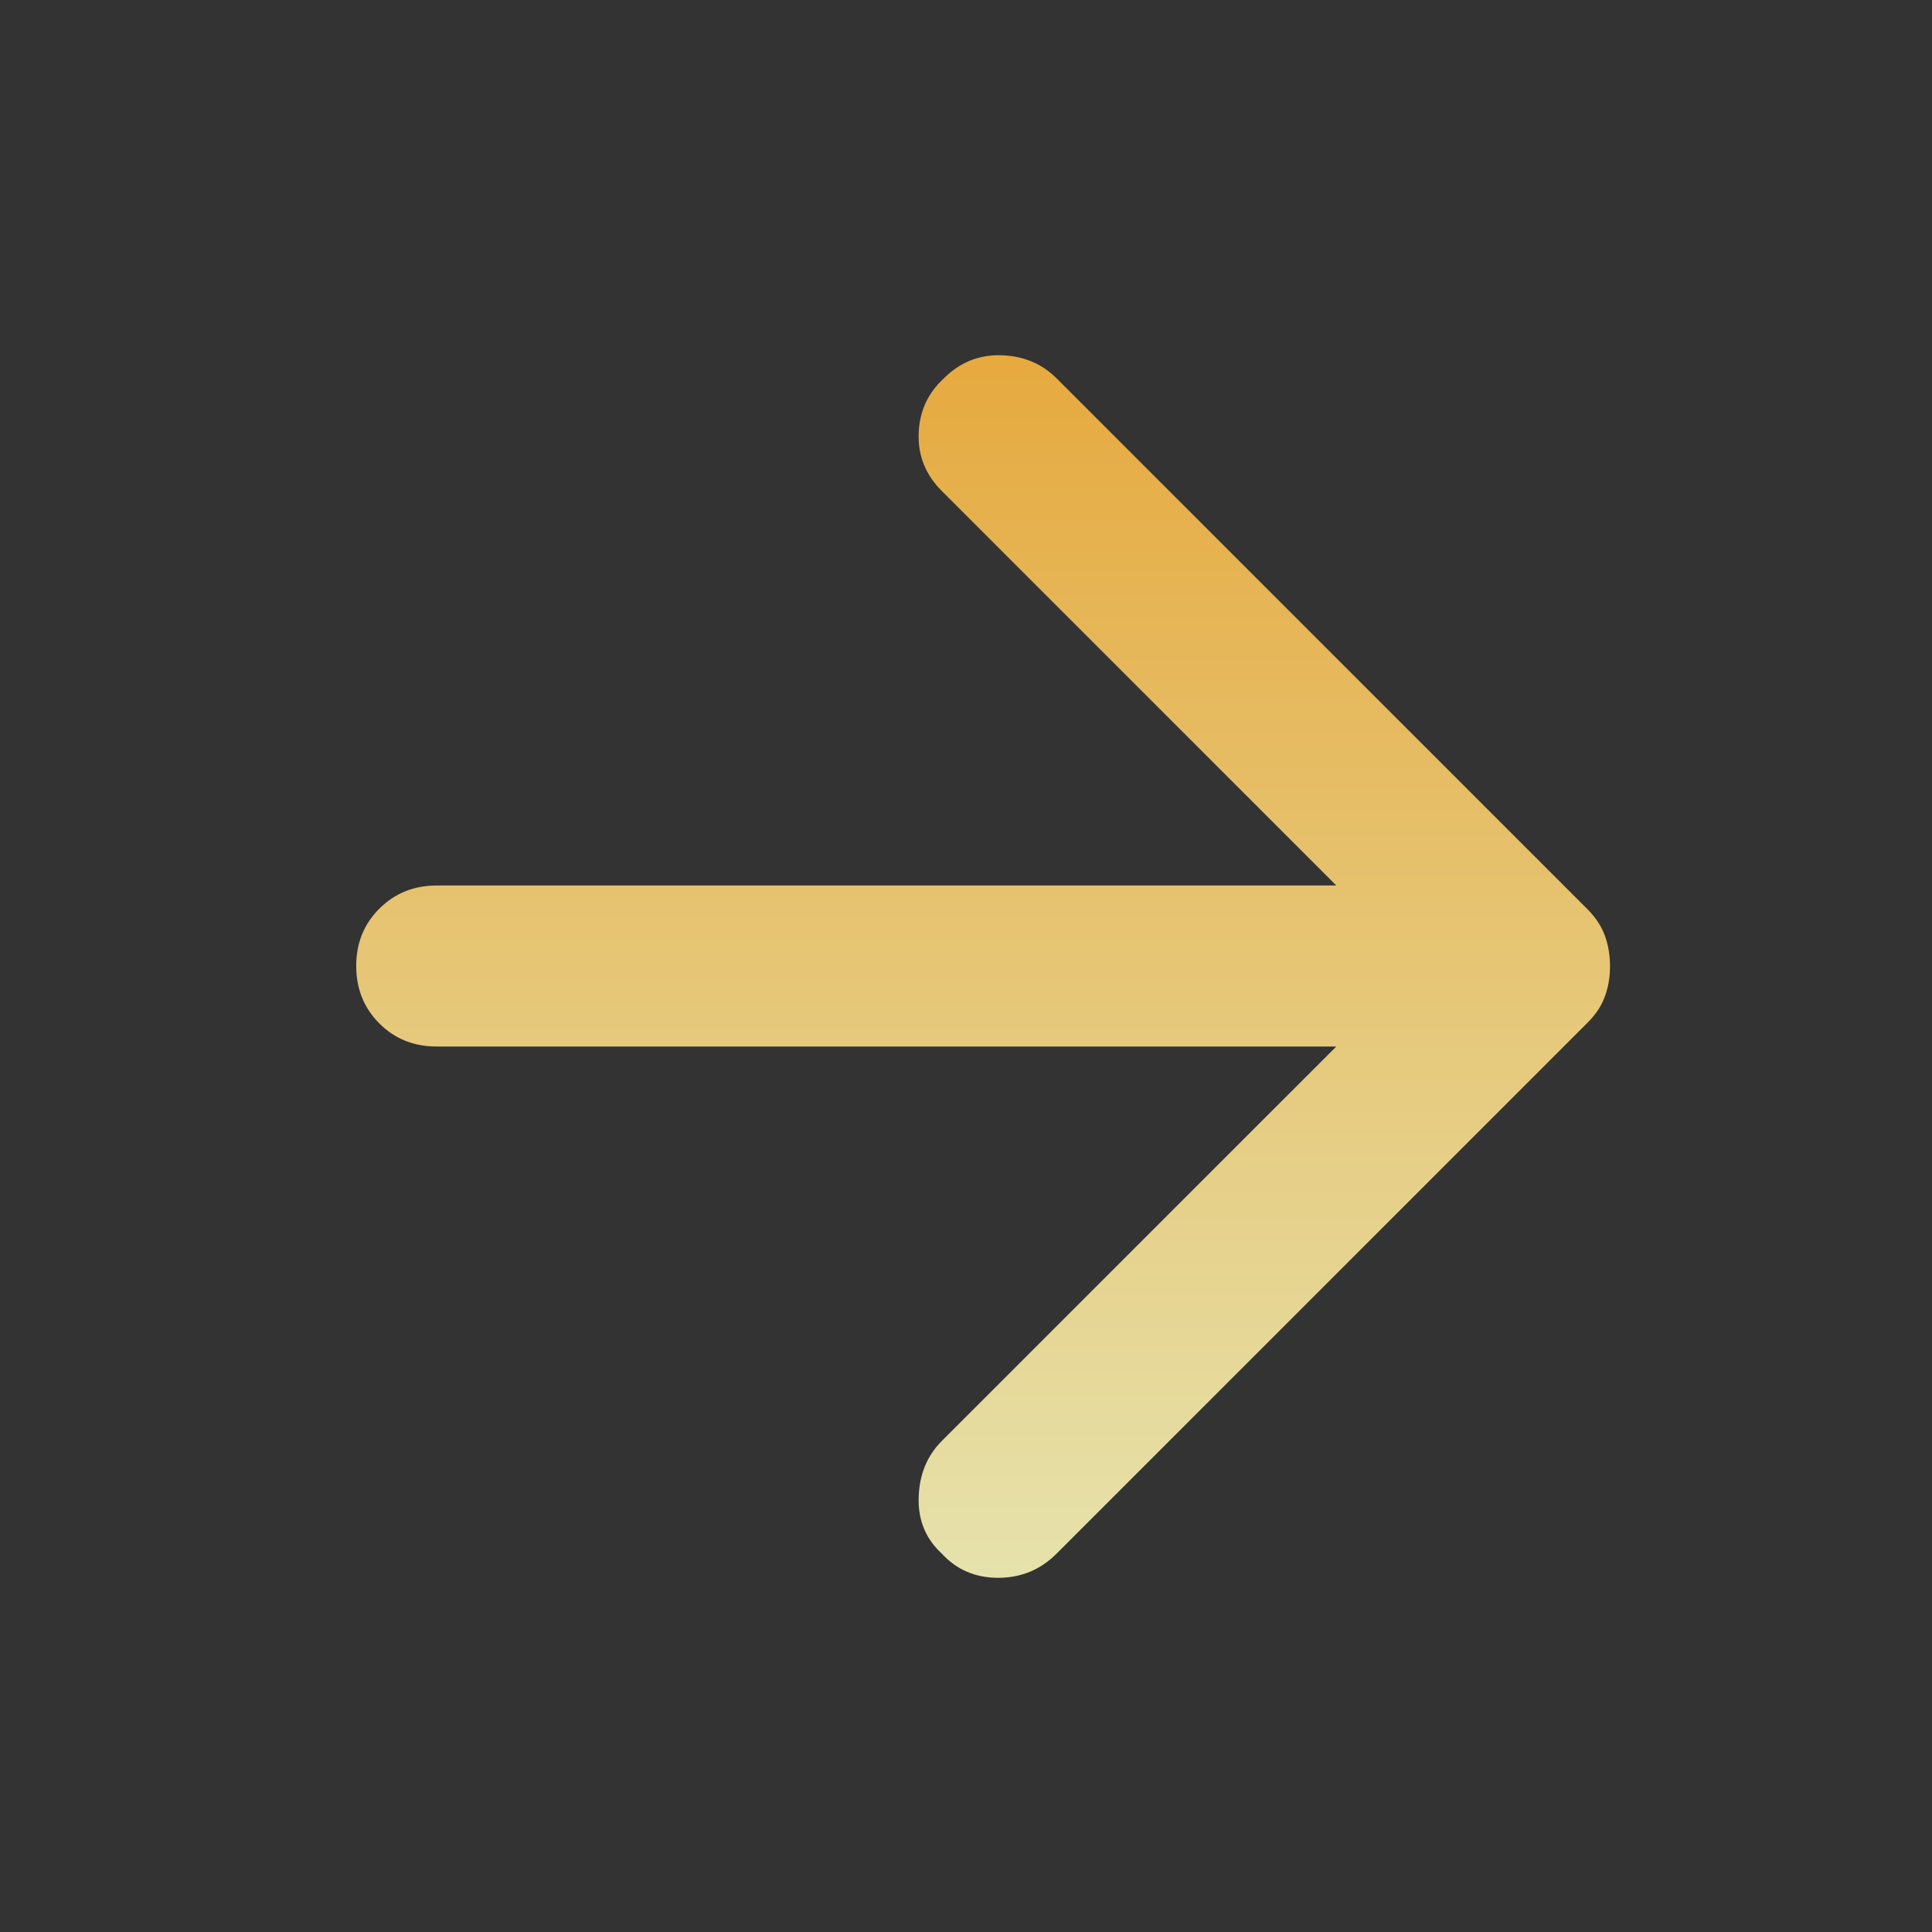 <svg viewBox="0 0 42 42" xmlns="http://www.w3.org/2000/svg" xmlns:xlink="http://www.w3.org/1999/xlink" width="42" height="42" fill="none">
	<rect x="0" y="0" width="42" height="42" fill="#333333" stroke="none"/>
	<defs>
		<linearGradient id="paint_linear_151" x1="13.628" x2="13.628" y1="-8.13718453e-16" y2="26.578" gradientUnits="userSpaceOnUse">
			<stop stop-color="rgb(255,186.294,64.812)" offset="0" stop-opacity="1" />
			<stop stop-color="rgb(255,251,189)" offset="1" stop-opacity="1" />
		</linearGradient>
	</defs>
	<rect id="material-symbols:arrow-back-rounded" width="42" height="42" x="0" y="0" fill="rgb(255,255,255)" fill-opacity="0" transform="matrix(-1,0,0,1,42,0)" />
	<path id="Vector" d="M12.031 26.053L0.481 14.503C0.306 14.328 0.182 14.139 0.109 13.934C0.035 13.73 -0.001 13.511 2.7344e-05 13.278C2.7344e-05 13.045 0.037 12.826 0.11 12.622C0.184 12.418 0.307 12.228 0.481 12.053L12.031 0.503C12.352 0.182 12.753 0.015 13.235 0.001C13.717 -0.013 14.132 0.154 14.481 0.503C14.831 0.824 15.014 1.225 15.029 1.707C15.044 2.189 14.876 2.604 14.525 2.953L5.95 11.528L25.506 11.528C26.002 11.528 26.418 11.696 26.754 12.032C27.09 12.368 27.257 12.783 27.256 13.278C27.256 13.774 27.089 14.19 26.754 14.526C26.419 14.862 26.003 15.029 25.506 15.028L5.95 15.028L14.525 23.603C14.846 23.924 15.014 24.332 15.029 24.828C15.044 25.324 14.876 25.732 14.525 26.053C14.204 26.403 13.796 26.578 13.3 26.578C12.804 26.578 12.381 26.403 12.031 26.053Z" fill="url(#paint_linear_151)" fill-opacity="0.877" fill-rule="nonzero" transform="matrix(-1,0,0,1,35,7.722)" />
</svg>
